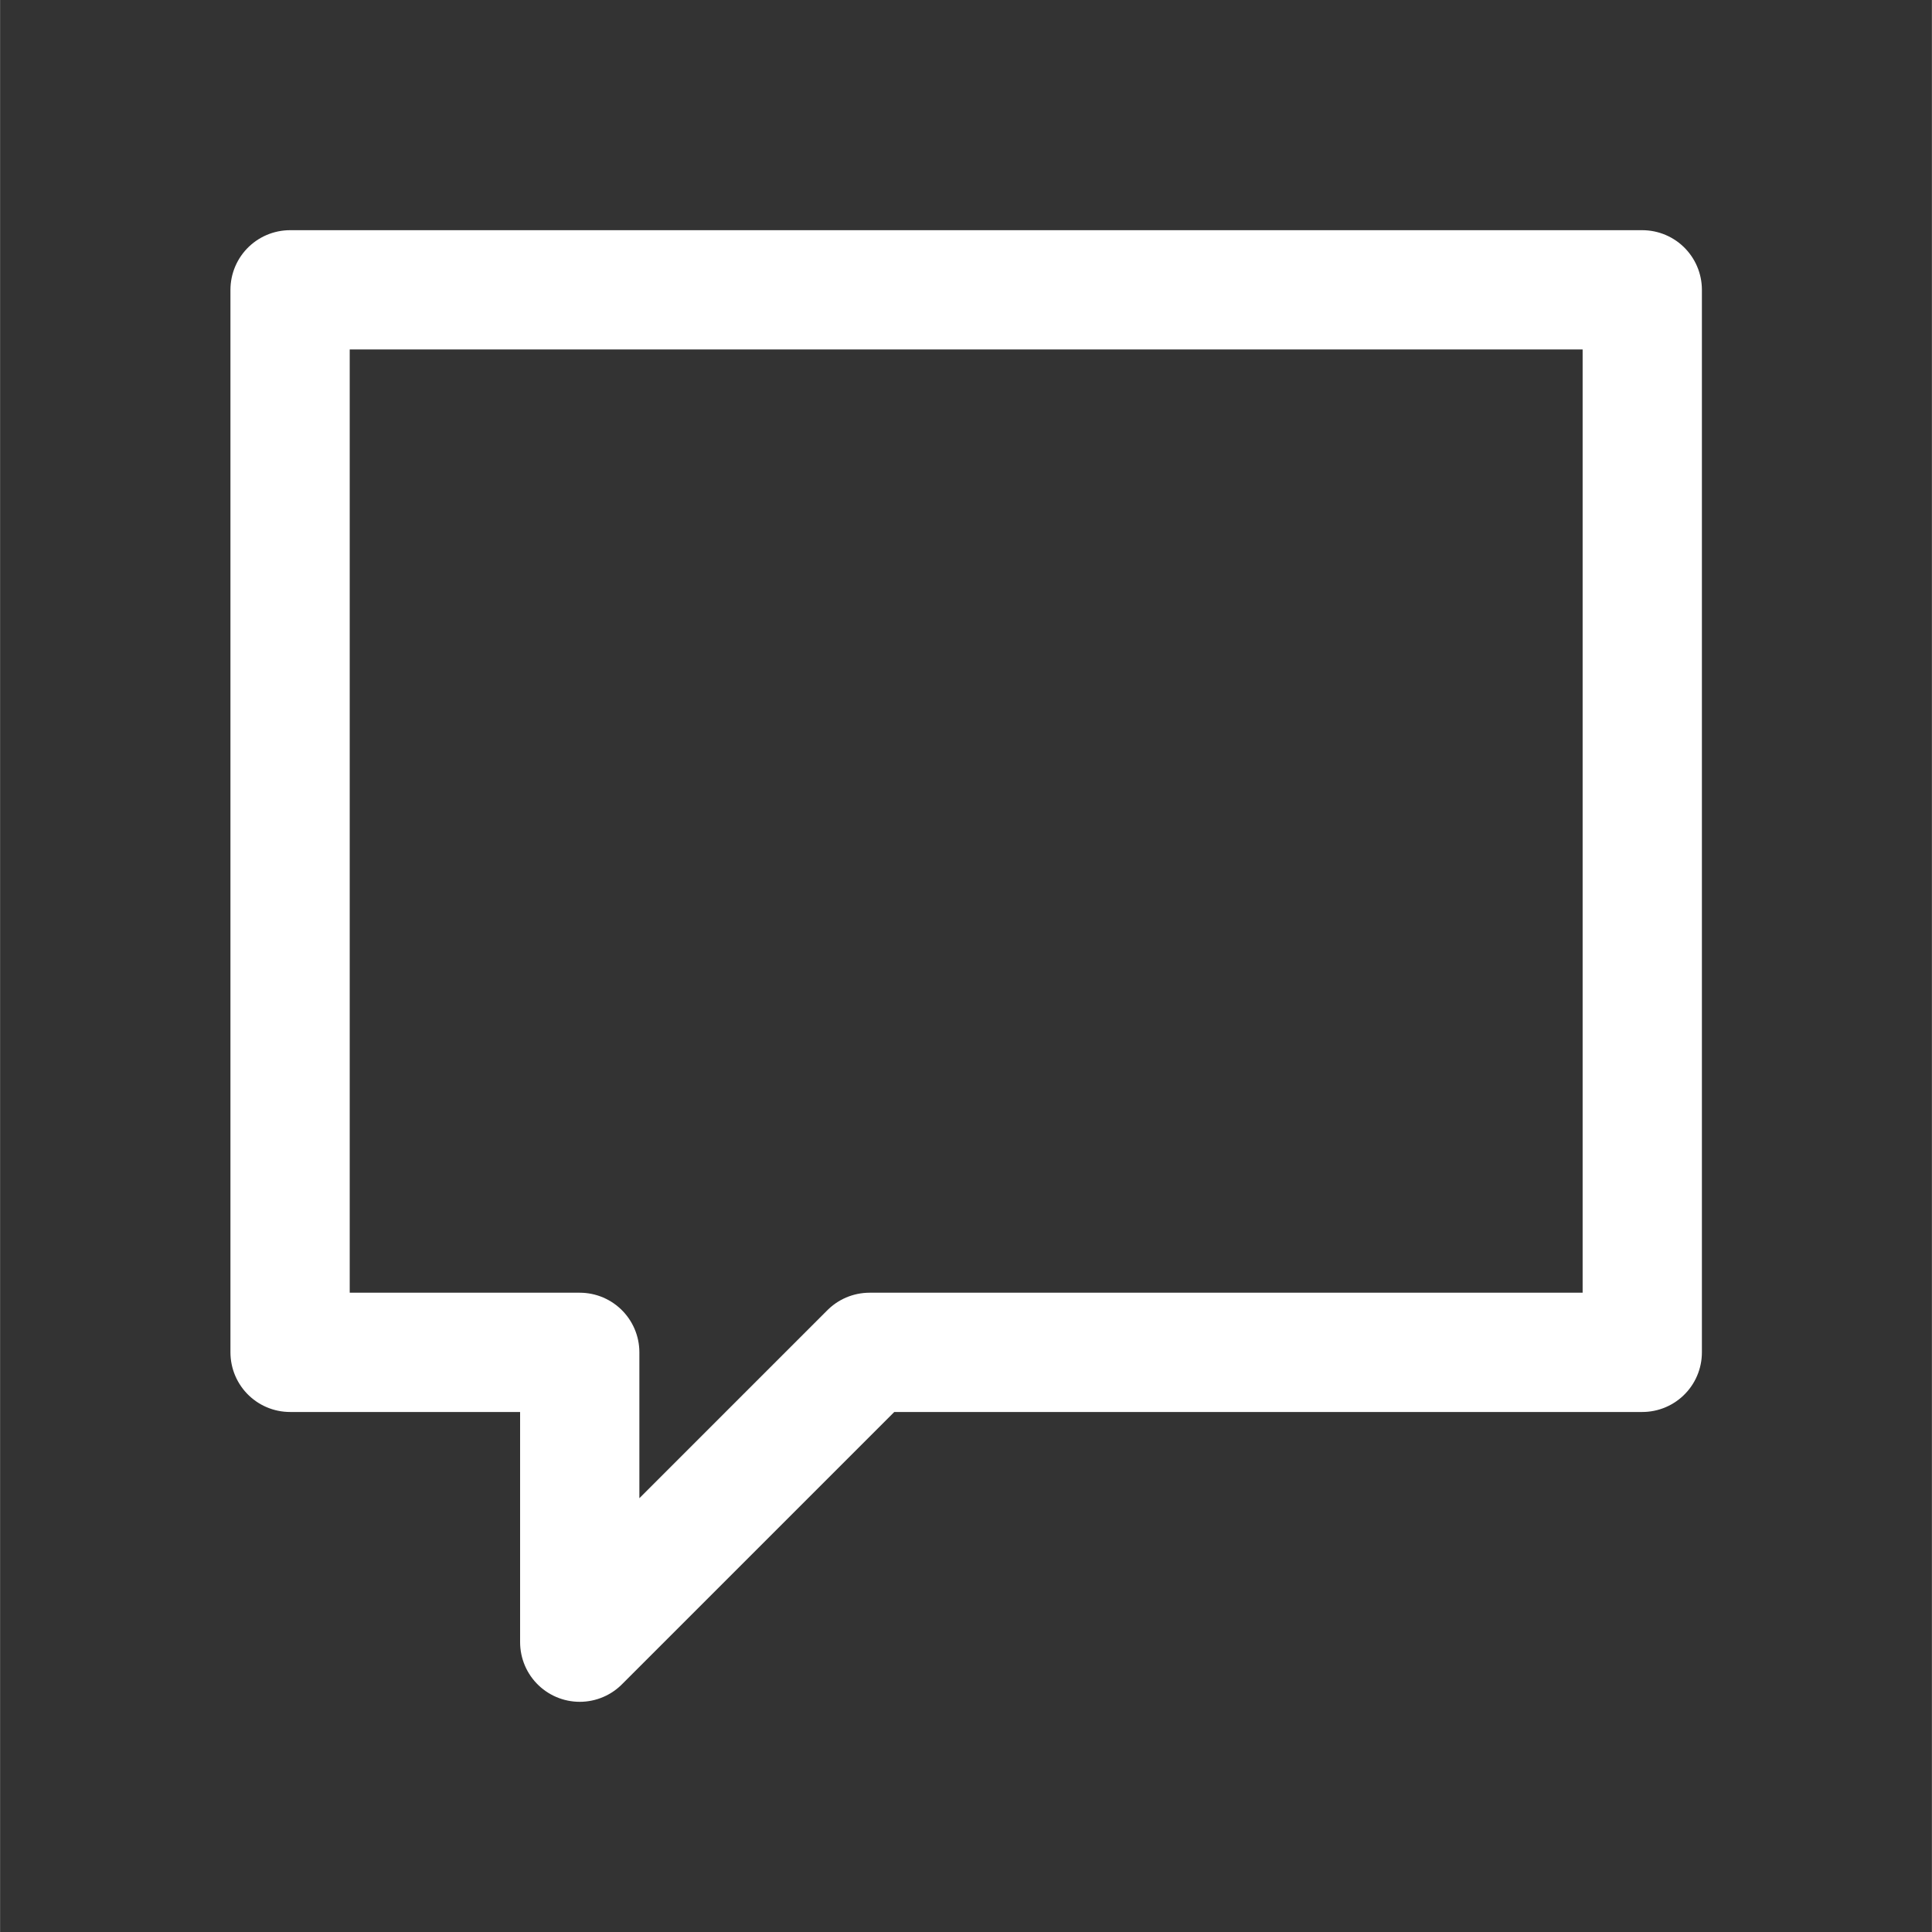 <?xml version="1.0" encoding="utf-8"?>
<!-- Generator: Adobe Illustrator 12.0.1, SVG Export Plug-In . SVG Version: 6.00 Build 51448)  -->
<!DOCTYPE svg PUBLIC "-//W3C//DTD SVG 1.0//EN" "http://www.w3.org/TR/2001/REC-SVG-20010904/DTD/svg10.dtd">
<svg  version="1.0" id="_x30_" xmlns="http://www.w3.org/2000/svg" xmlns:xlink="http://www.w3.org/1999/xlink" width="20" height="20"
	 viewBox="0 0 11.338 11.339" overflow="visible" enable-background="new 0 0 11.338 11.339" xml:space="preserve">
<rect x="0" y="0" width="11.338" height="11.339" fill="#333333" stroke="none"/>
<polyline fill="none" stroke="#FFFFFF" stroke-width="0.7" stroke-linecap="round" stroke-linejoin="round" stroke-miterlimit="500" points="
	3.402,7.937 1.702,7.937 1.702,1.701 9.638,1.701 9.638,7.937 5.103,7.937 3.402,9.638 3.402,7.937 "/>
</svg>
